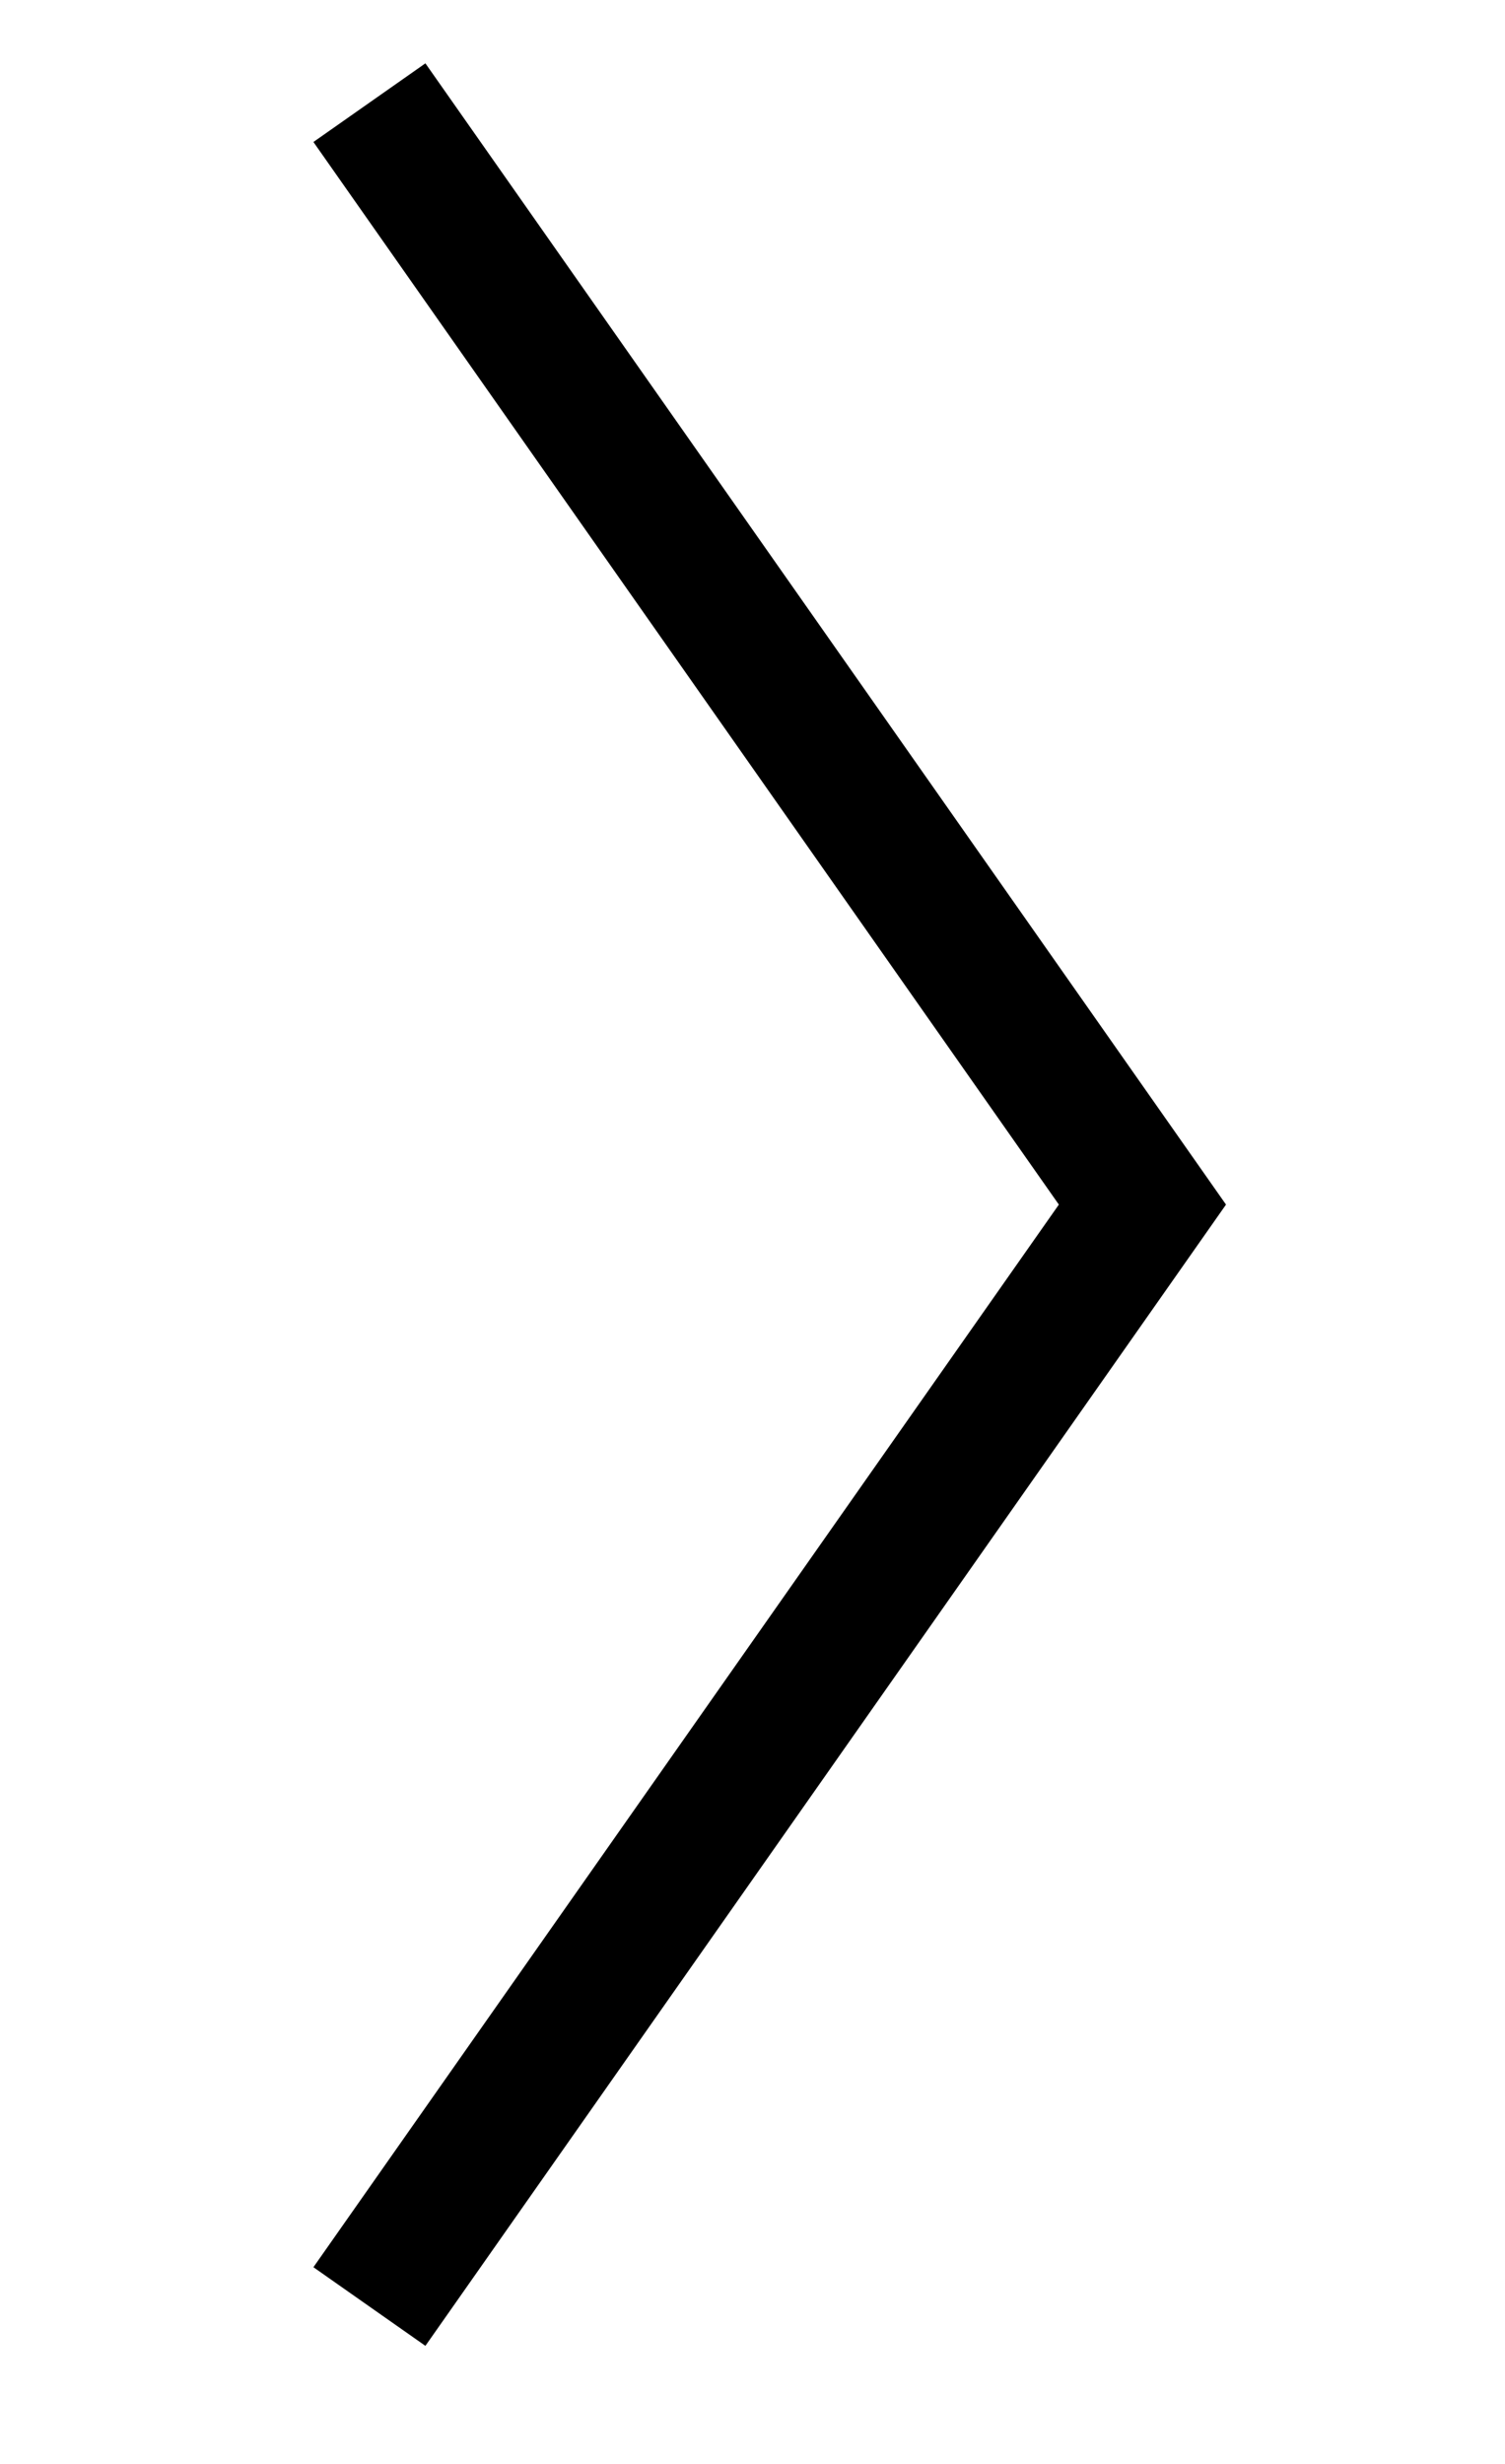 <svg version="1.2" xmlns="http://www.w3.org/2000/svg" viewBox="0 0 22 36" width="22" height="36"><style>.a{fill:none;stroke:#000;stroke-width:2}</style><path fill-rule="evenodd" class="a" d="m5.4 1.5l11.3 16.1-11.3 16.1"/></svg>
